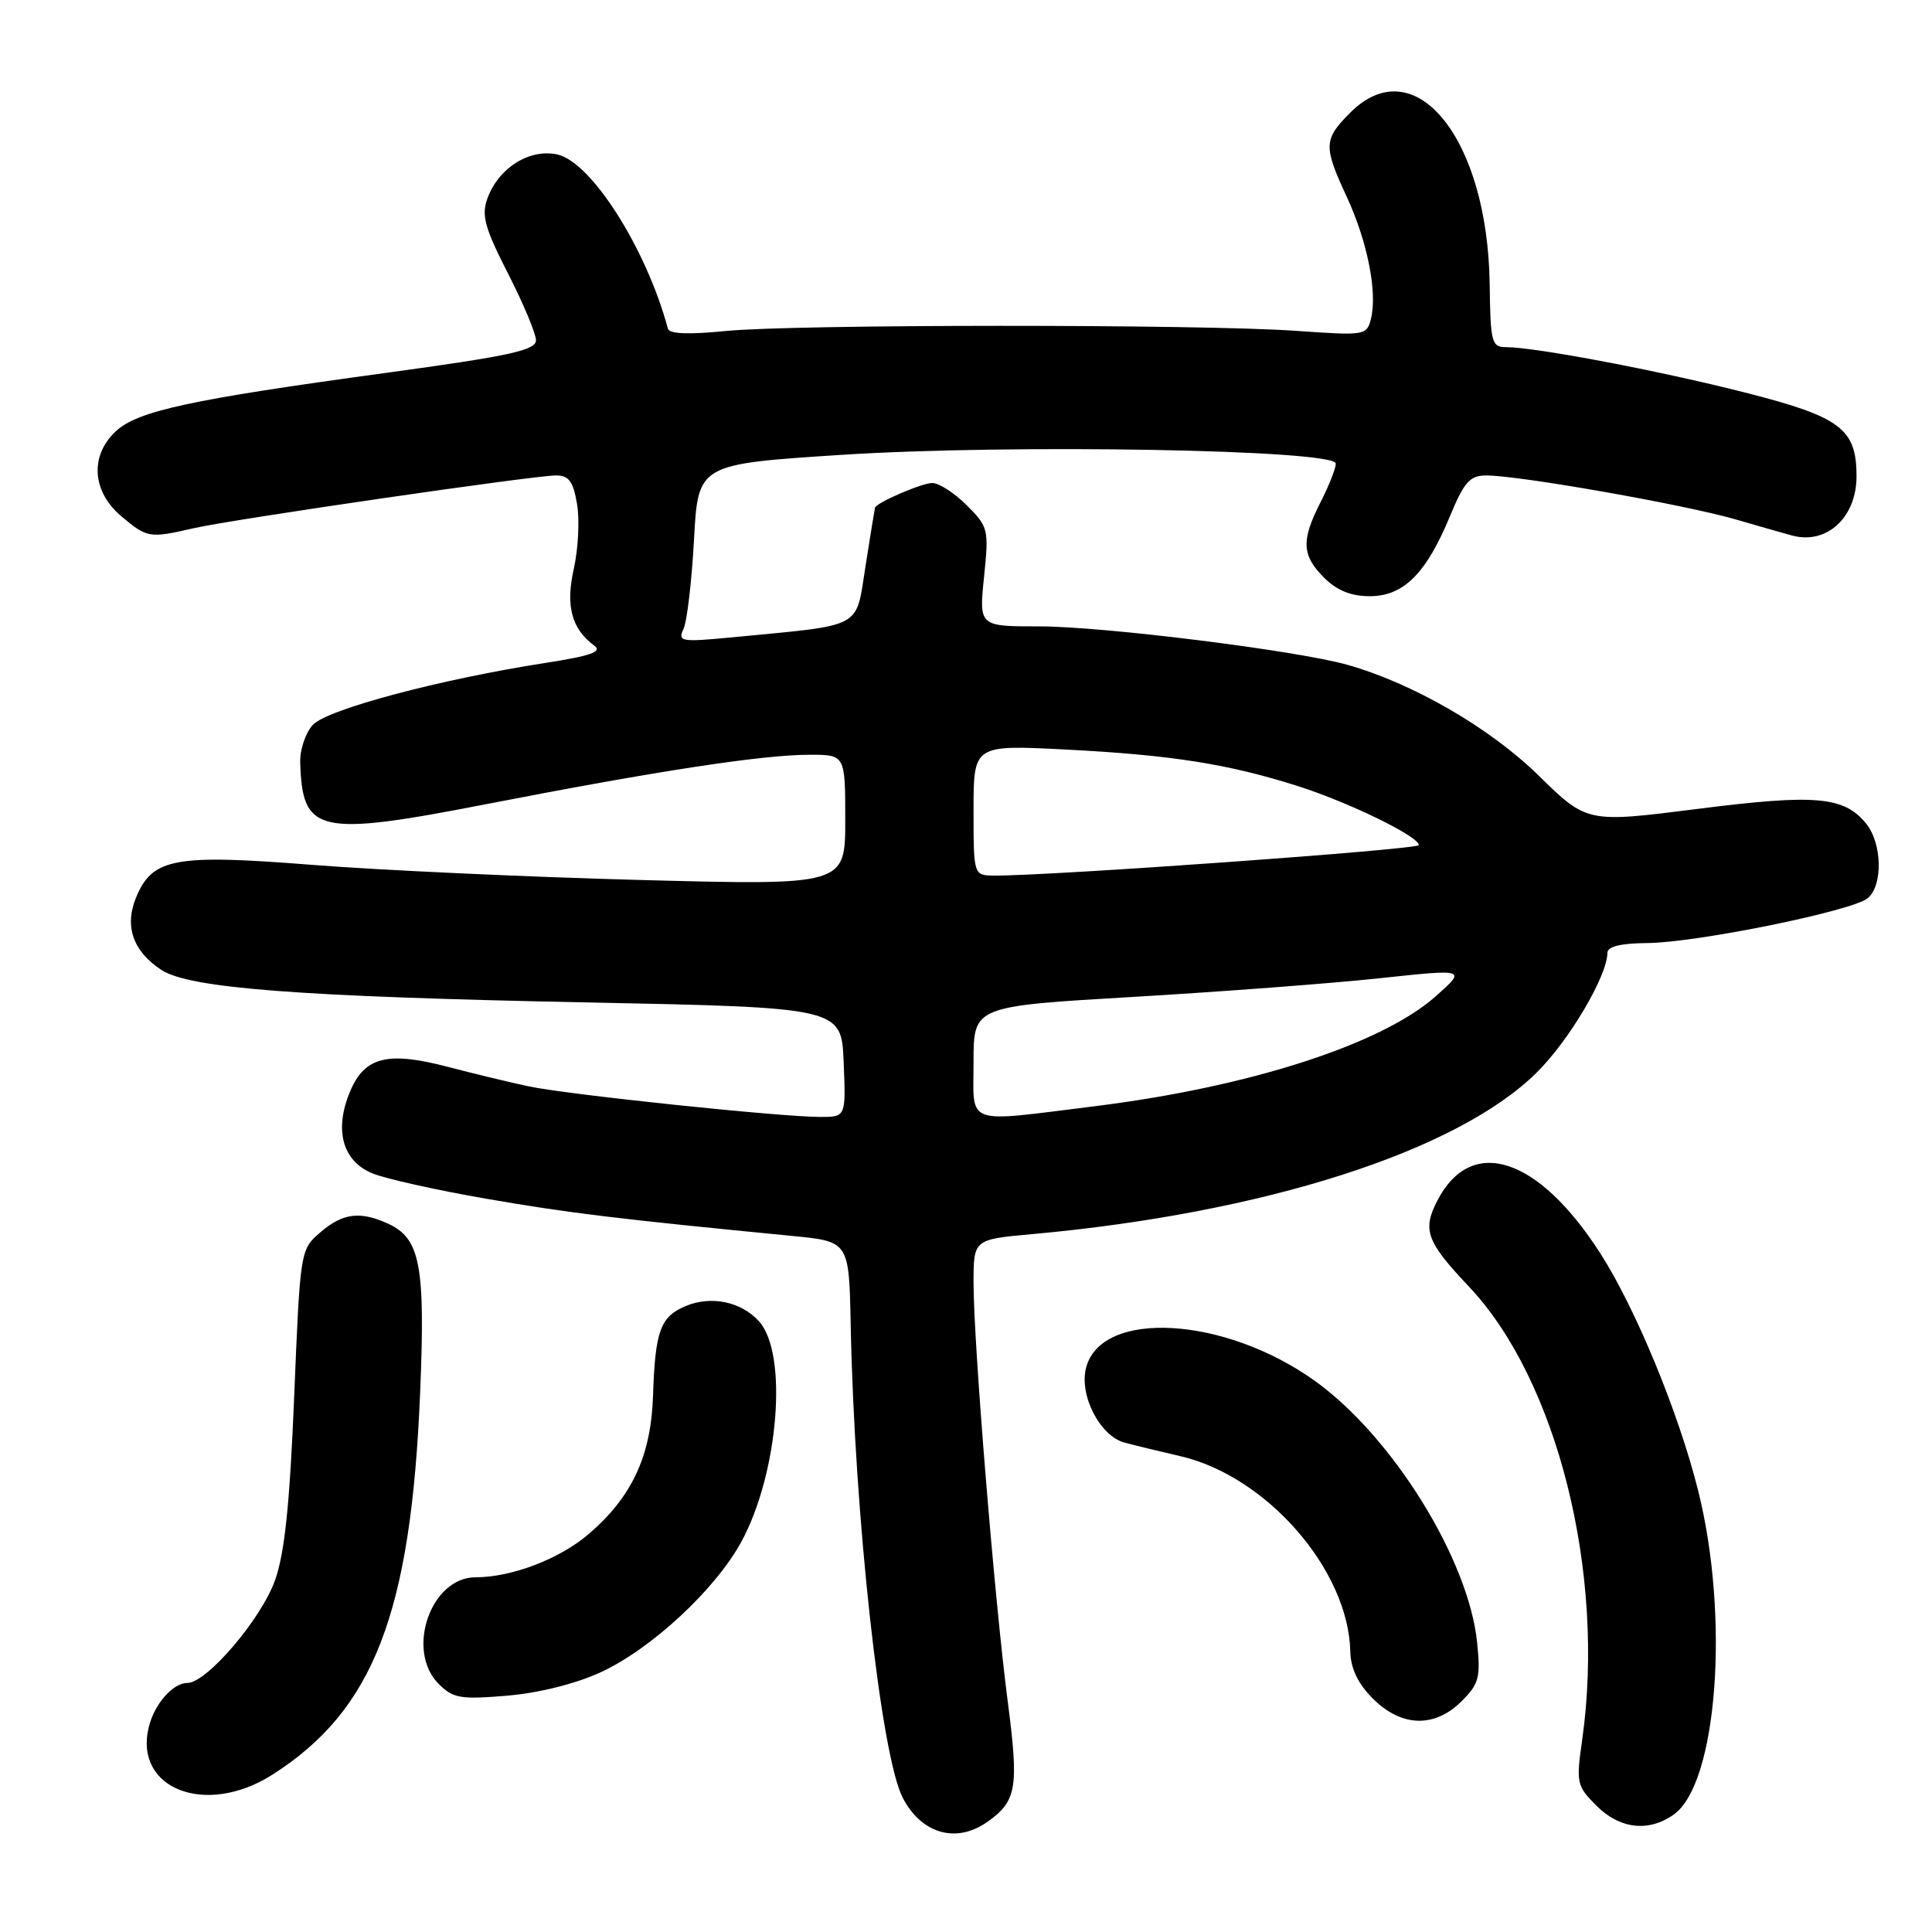 <?xml version="1.0" encoding="UTF-8" standalone="no"?>
<!DOCTYPE svg PUBLIC "-//W3C//DTD SVG 1.1//EN" "http://www.w3.org/Graphics/SVG/1.1/DTD/svg11.dtd" >
<svg xmlns="http://www.w3.org/2000/svg" xmlns:xlink="http://www.w3.org/1999/xlink" version="1.1" viewBox="0 0 256 256">
 <g >
 <path fill="currentColor"
d=" M 130.77 241.45 C 134.73 238.67 135.03 236.95 133.52 225.38 C 131.79 212.10 129.00 177.93 129.00 170.01 C 129.00 164.23 129.00 164.23 136.75 163.53 C 167.46 160.75 192.99 152.59 203.57 142.17 C 207.90 137.91 212.97 129.34 212.99 126.25 C 213.00 125.42 214.74 124.99 218.25 124.96 C 224.81 124.91 245.43 120.71 247.48 119.02 C 249.53 117.31 249.40 111.71 247.25 109.10 C 244.31 105.52 240.55 105.20 224.89 107.19 C 210.29 109.04 210.29 109.04 203.88 102.77 C 197.46 96.46 187.20 90.53 178.50 88.08 C 171.76 86.19 146.20 83.00 137.73 83.00 C 129.72 83.00 129.72 83.00 130.39 76.46 C 131.04 70.14 130.96 69.81 128.11 66.96 C 126.48 65.33 124.42 64.00 123.53 64.00 C 122.15 64.00 116.13 66.60 115.94 67.28 C 115.90 67.40 115.34 70.87 114.69 74.99 C 113.35 83.44 114.62 82.75 97.11 84.44 C 90.20 85.10 89.78 85.03 90.57 83.32 C 91.04 82.32 91.66 77.00 91.96 71.50 C 92.50 61.50 92.50 61.50 111.50 60.27 C 134.00 58.82 177.00 59.58 177.00 61.43 C 177.00 62.06 176.10 64.34 175.00 66.50 C 172.39 71.62 172.48 73.57 175.45 76.55 C 177.15 78.24 179.02 79.00 181.50 79.00 C 185.97 79.00 188.98 76.00 192.12 68.42 C 194.01 63.85 194.77 63.00 196.93 63.00 C 201.31 63.00 223.16 66.85 230.00 68.83 C 233.57 69.87 236.95 70.83 237.50 70.97 C 242.08 72.18 246.00 68.55 246.00 63.11 C 246.00 56.81 243.91 55.24 231.21 52.01 C 219.87 49.12 203.43 46.00 199.57 46.00 C 197.65 46.00 197.49 45.40 197.39 37.68 C 197.14 18.30 187.47 6.38 178.92 14.92 C 175.37 18.48 175.33 19.36 178.48 26.14 C 181.20 32.04 182.53 38.75 181.66 42.24 C 181.10 44.45 180.87 44.48 171.79 43.84 C 159.04 42.94 105.18 42.96 96.14 43.86 C 91.25 44.35 88.69 44.25 88.50 43.55 C 85.66 32.97 78.36 21.46 73.85 20.47 C 70.15 19.65 66.01 22.28 64.56 26.36 C 63.78 28.55 64.25 30.26 67.32 36.25 C 69.36 40.24 71.02 44.22 71.02 45.10 C 71.00 46.42 67.52 47.17 51.14 49.41 C 25.14 52.95 18.21 54.46 15.33 57.16 C 11.88 60.40 12.19 65.14 16.08 68.41 C 19.50 71.29 19.80 71.34 25.62 70.00 C 30.69 68.83 70.67 63.01 73.66 63.00 C 75.39 63.00 75.95 63.77 76.46 66.79 C 76.82 68.87 76.62 72.71 76.04 75.33 C 74.92 80.30 75.73 83.32 78.76 85.56 C 79.84 86.35 78.27 86.91 72.34 87.83 C 58.33 90.00 43.31 94.00 41.44 96.06 C 40.48 97.12 39.73 99.35 39.78 101.00 C 40.05 110.45 42.10 110.90 64.67 106.51 C 87.13 102.14 101.05 100.01 107.25 100.01 C 112.00 100.00 112.00 100.00 112.00 108.66 C 112.00 117.32 112.00 117.32 84.75 116.60 C 69.76 116.20 50.30 115.30 41.50 114.61 C 23.11 113.15 20.20 113.69 18.03 118.92 C 16.46 122.73 17.62 126.05 21.38 128.52 C 25.11 130.95 39.57 132.06 77.50 132.82 C 111.50 133.50 111.50 133.50 111.79 140.75 C 112.09 148.00 112.09 148.00 108.68 148.00 C 103.41 148.00 75.18 145.04 70.07 143.95 C 67.56 143.42 62.72 142.25 59.33 141.36 C 51.34 139.27 48.30 140.04 46.38 144.64 C 44.25 149.73 45.38 153.85 49.35 155.48 C 51.08 156.19 57.90 157.71 64.50 158.85 C 75.39 160.74 81.96 161.53 105.00 163.77 C 112.50 164.50 112.50 164.50 112.72 175.50 C 113.22 200.88 116.71 232.58 119.61 238.20 C 122.07 242.97 126.68 244.31 130.77 241.45 Z  M 221.76 240.45 C 227.55 236.40 229.22 214.30 225.01 197.50 C 222.43 187.19 216.73 173.37 212.06 166.09 C 203.83 153.26 194.96 150.38 190.46 159.08 C 188.44 162.98 189.01 164.53 194.65 170.49 C 206.36 182.89 212.76 208.52 209.65 230.51 C 208.83 236.26 208.92 236.64 211.53 239.26 C 214.63 242.35 218.42 242.80 221.76 240.45 Z  M 36.05 235.18 C 49.50 226.64 54.46 213.81 55.67 184.53 C 56.37 167.63 55.69 164.09 51.39 162.13 C 47.69 160.45 45.41 160.74 42.45 163.29 C 39.79 165.58 39.78 165.64 38.98 185.04 C 38.40 199.26 37.72 205.81 36.45 209.37 C 34.63 214.52 27.39 223.00 24.83 223.00 C 22.90 223.00 20.45 225.80 19.71 228.86 C 17.71 237.05 27.28 240.75 36.05 235.18 Z  M 193.68 225.41 C 195.99 223.11 196.20 222.27 195.72 217.59 C 194.59 206.59 184.48 190.32 174.22 182.97 C 162.28 174.42 145.98 173.47 143.92 181.20 C 142.95 184.83 145.73 190.27 149.00 191.15 C 150.38 191.52 153.68 192.32 156.36 192.94 C 167.83 195.57 178.68 208.01 178.92 218.83 C 178.98 221.10 179.92 223.08 181.92 225.08 C 185.71 228.86 190.10 228.99 193.68 225.41 Z  M 79.54 221.61 C 86.27 218.53 94.81 210.61 98.25 204.26 C 103.18 195.15 104.44 179.35 100.57 175.08 C 98.22 172.48 94.26 171.65 90.88 173.05 C 87.50 174.45 86.81 176.33 86.53 184.94 C 86.27 192.92 83.74 198.36 77.98 203.29 C 74.13 206.58 67.79 209.00 63.01 209.00 C 57.07 209.00 53.71 218.71 58.13 223.13 C 60.04 225.04 61.02 225.20 67.17 224.69 C 71.34 224.34 76.25 223.12 79.54 221.61 Z  M 129.00 140.66 C 129.00 133.33 129.00 133.33 150.25 132.09 C 161.94 131.40 176.64 130.29 182.91 129.61 C 194.32 128.39 194.32 128.39 190.22 132.03 C 183.05 138.39 165.54 144.03 145.14 146.57 C 127.55 148.75 129.00 149.28 129.00 140.66 Z  M 129.00 107.35 C 129.00 98.69 129.00 98.69 141.25 99.32 C 155.26 100.04 162.76 101.23 172.00 104.17 C 178.78 106.33 188.00 110.83 188.00 111.98 C 188.00 112.56 139.18 116.06 131.75 116.02 C 129.00 116.00 129.00 116.00 129.00 107.35 Z "/>
</g>
</svg>